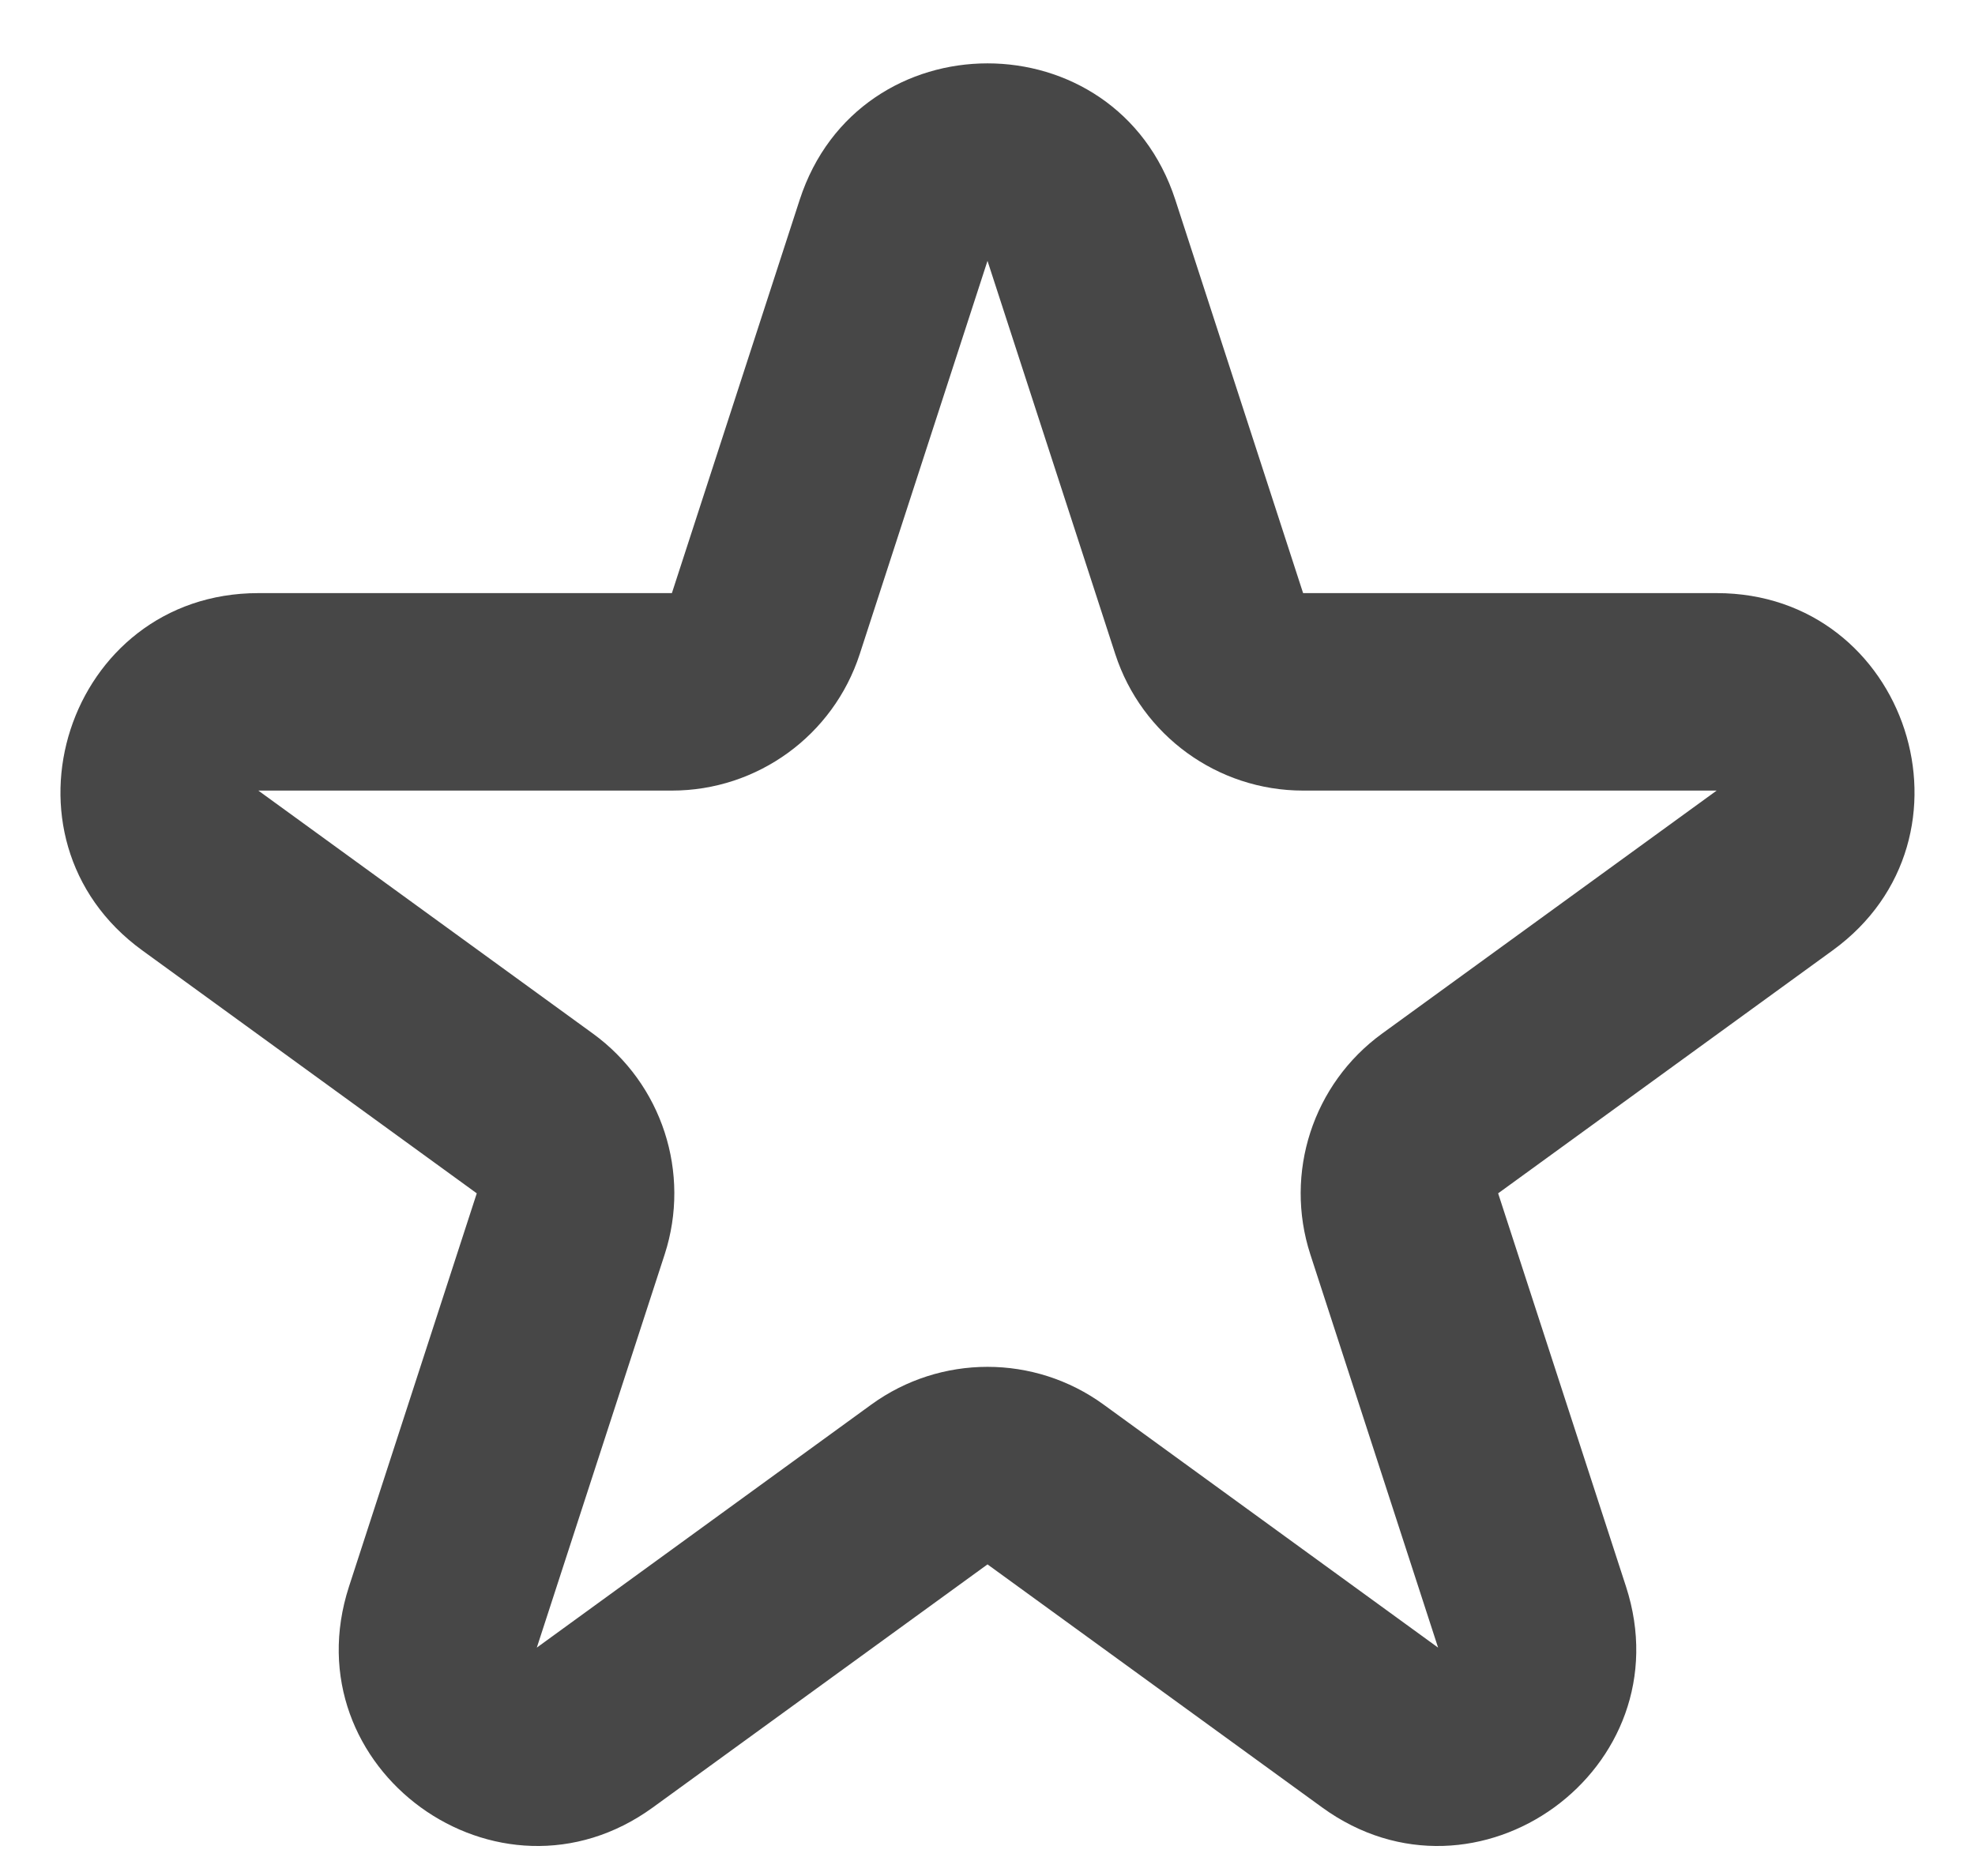 <svg width="20" height="19" viewBox="0 0 20 19" fill="none" xmlns="http://www.w3.org/2000/svg">
<path fill-rule="evenodd" clip-rule="evenodd" d="M8.098 2.024C8.697 0.181 11.303 0.181 11.902 2.024L13.196 6.007L17.384 6.007C19.321 6.007 20.127 8.486 18.559 9.625L15.171 12.086L16.466 16.069C17.064 17.912 14.955 19.444 13.388 18.305L10 15.844L6.612 18.305C5.045 19.444 2.936 17.912 3.534 16.069L4.828 12.086L1.44 9.625C-0.127 8.486 0.679 6.007 2.616 6.007H6.804L8.098 2.024ZM10 2.642L8.706 6.625C8.438 7.449 7.67 8.007 6.804 8.007H2.616L6.004 10.468C6.705 10.977 6.998 11.88 6.731 12.704L5.436 16.687L8.824 14.225C9.525 13.716 10.475 13.716 11.175 14.225L14.563 16.687L13.269 12.704C13.002 11.88 13.295 10.977 13.996 10.468L17.384 8.007H13.196C12.33 8.007 11.562 7.449 11.294 6.625L10 2.642Z" fill="#474747"/>
</svg>
